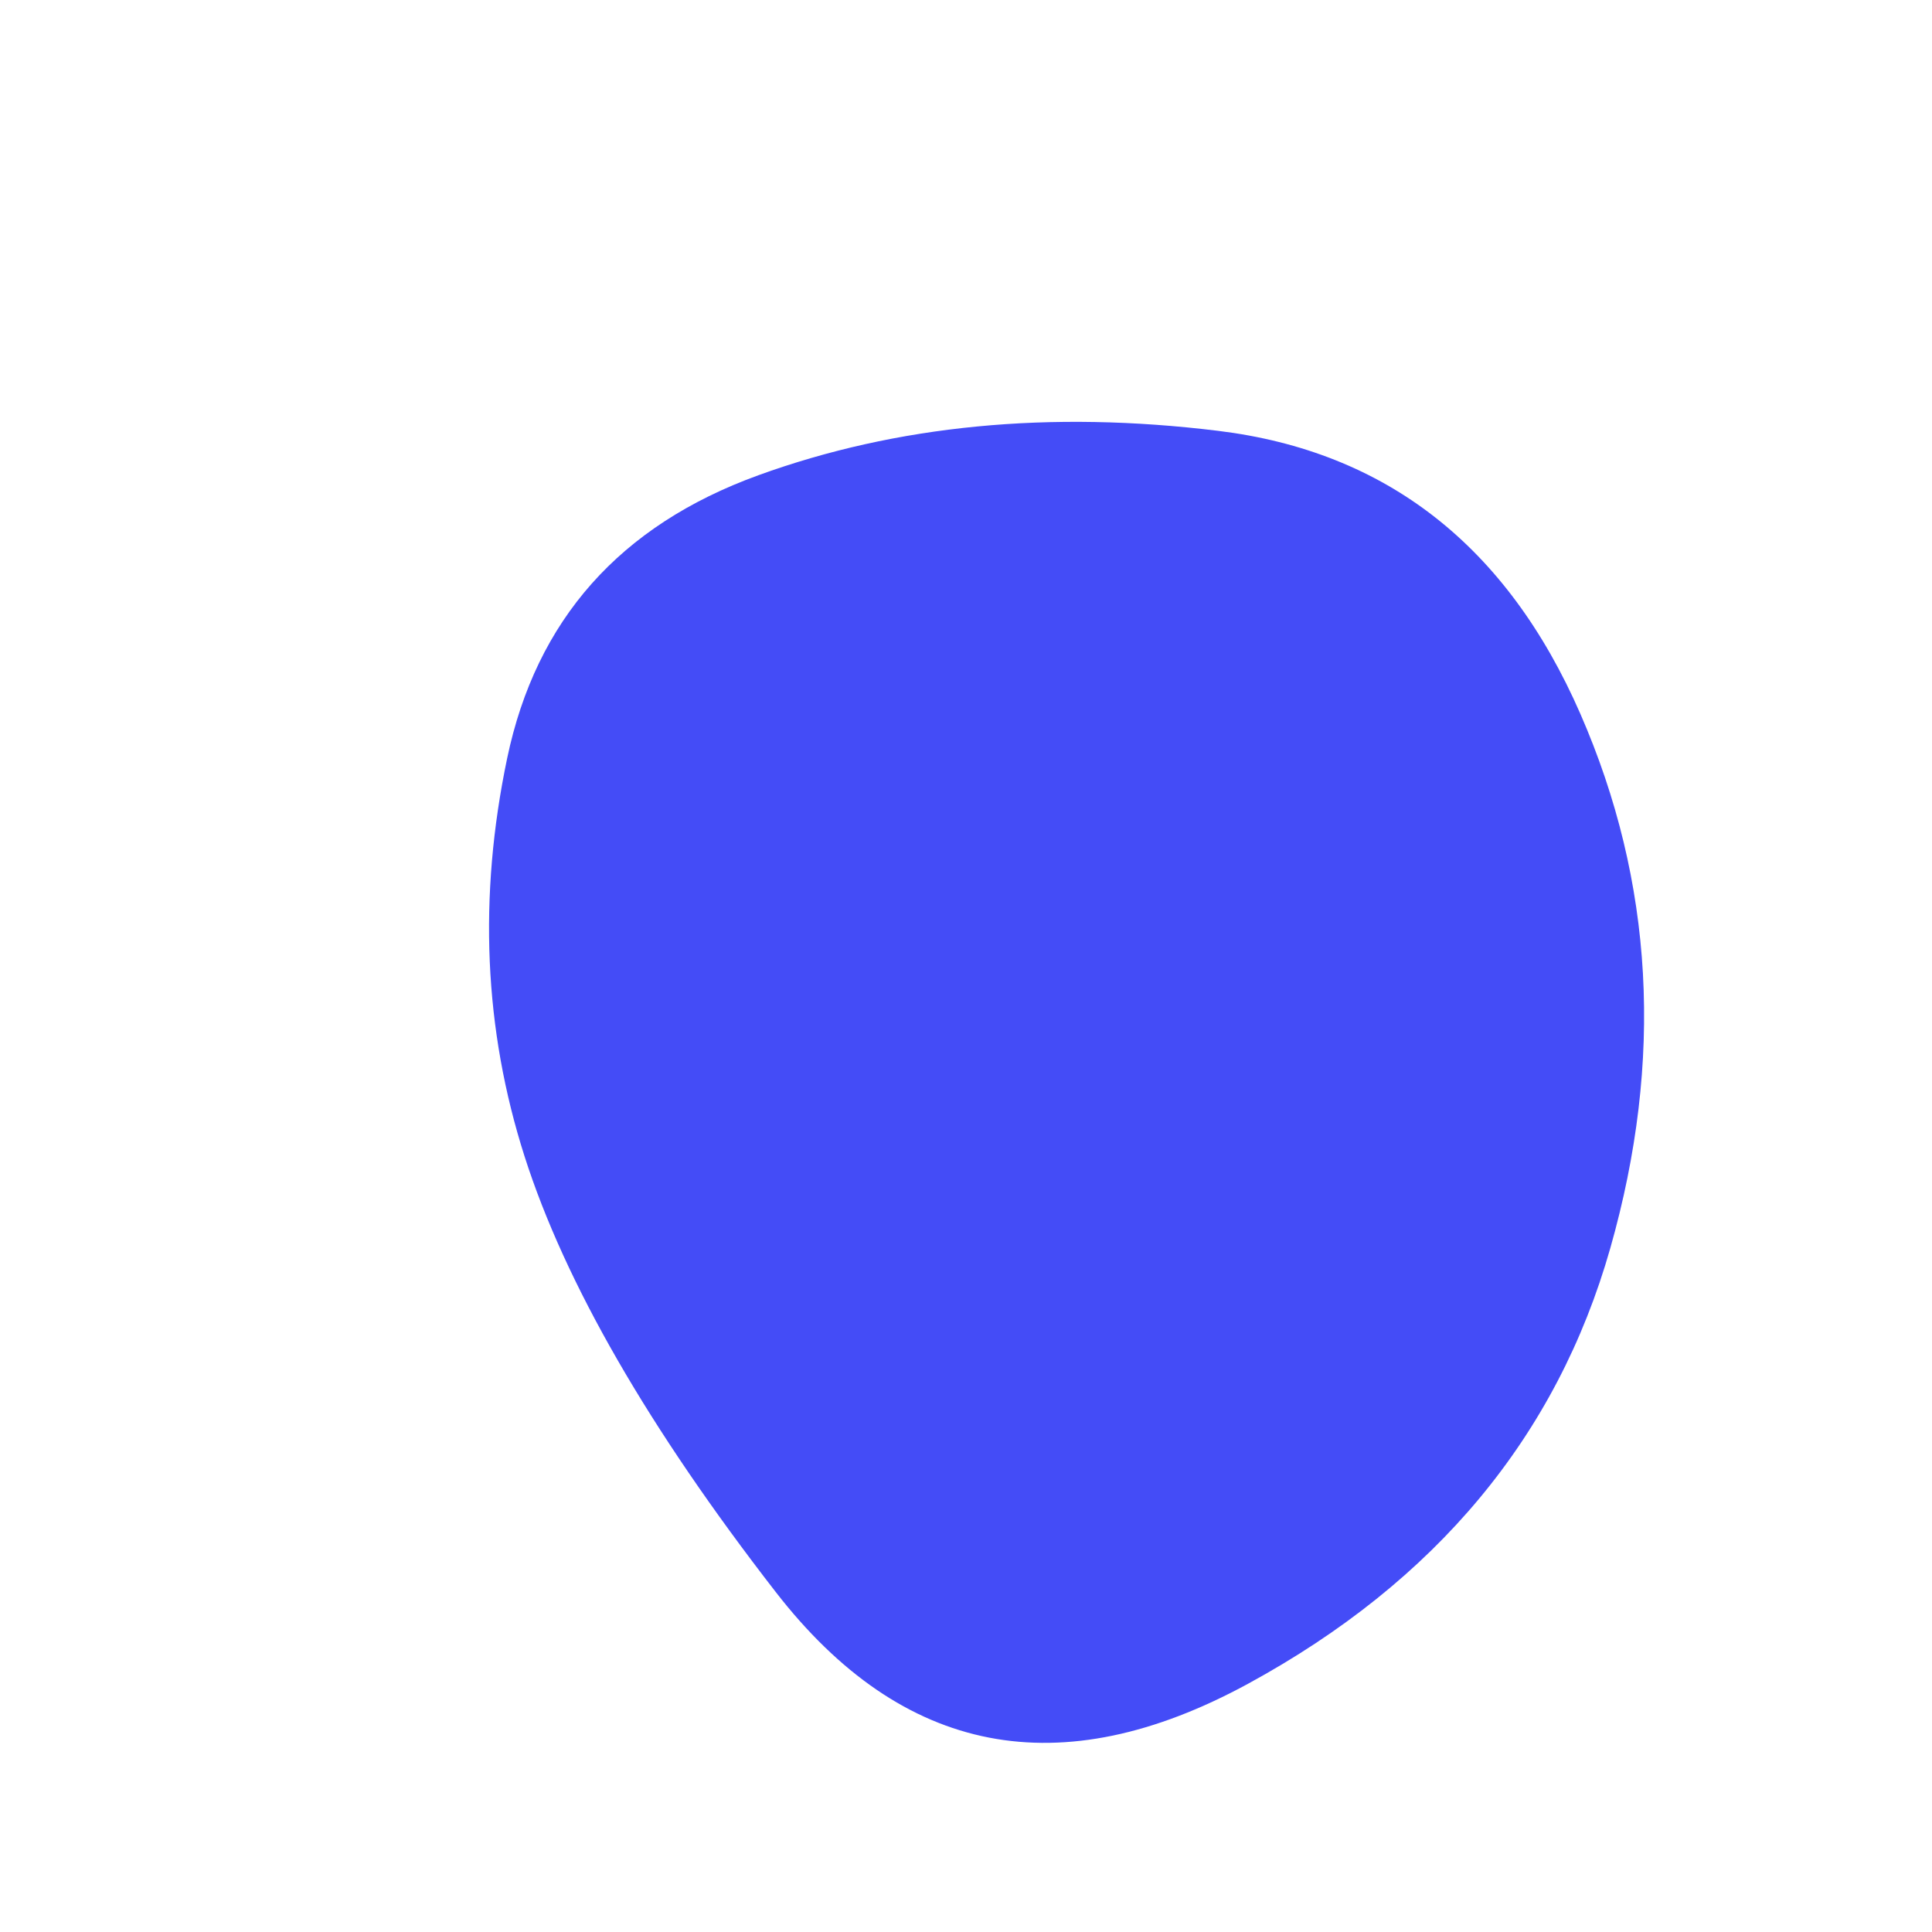 <svg viewBox="0 0 1000 1000" xmlns="http://www.w3.org/2000/svg"><defs><clipPath id="a"><path fill="currentColor" d="M833.5 646Q792 792 646 871.5T401.5 824q-98.5-127-130-225.5t-9-206Q285 285 392.5 246t238-23Q761 239 818 369.5T833.5 646Z"/></clipPath></defs><g clip-path="url(#a)"><path fill="#444cf7" d="M833.5 646Q792 792 646 871.5T401.5 824q-98.5-127-130-225.5t-9-206Q285 285 392.5 246t238-23Q761 239 818 369.5T833.5 646Z"/></g></svg>